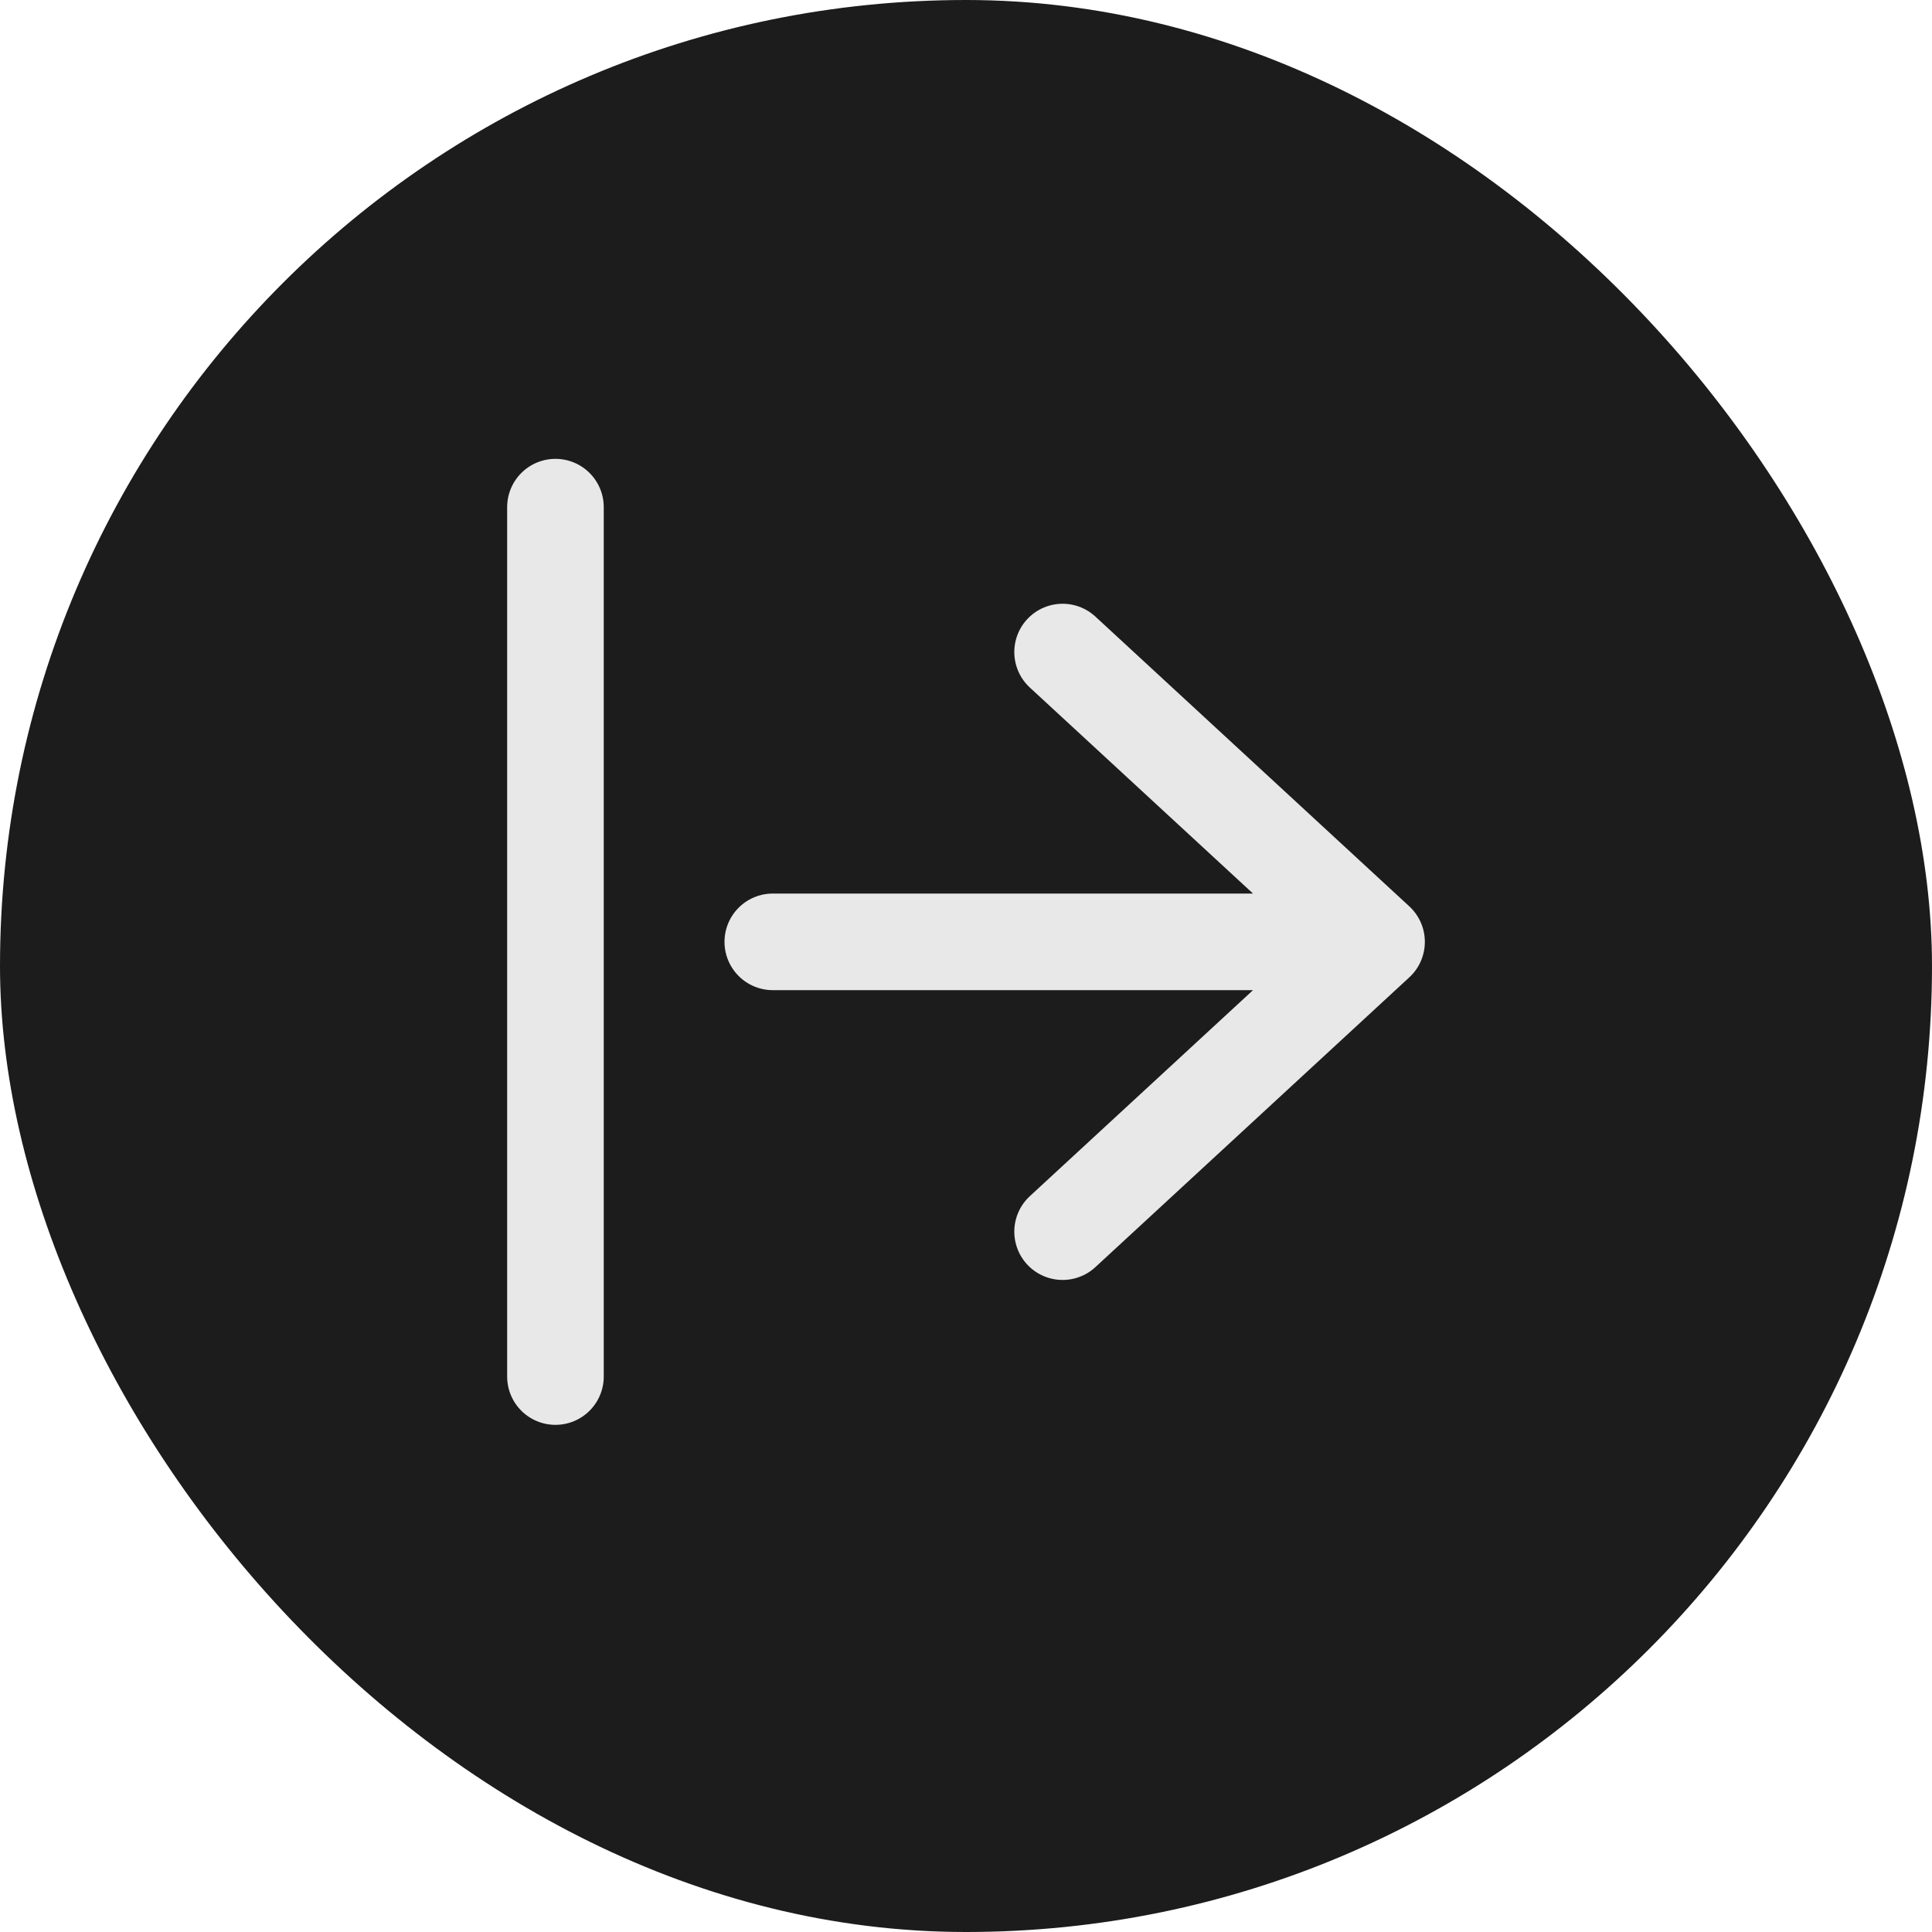 <svg width="20" height="20" viewBox="0 0 20 20" fill="none" xmlns="http://www.w3.org/2000/svg">
<rect width="20" height="20" rx="10" fill="#1C1C1C"/>
<path d="M5.75 5.25V14.25M11 6.75L14.25 9.75M14.25 9.75L11 12.75M14.25 9.75H8" stroke="#E8E8E8" stroke-linecap="round" stroke-linejoin="round"/>
</svg>
